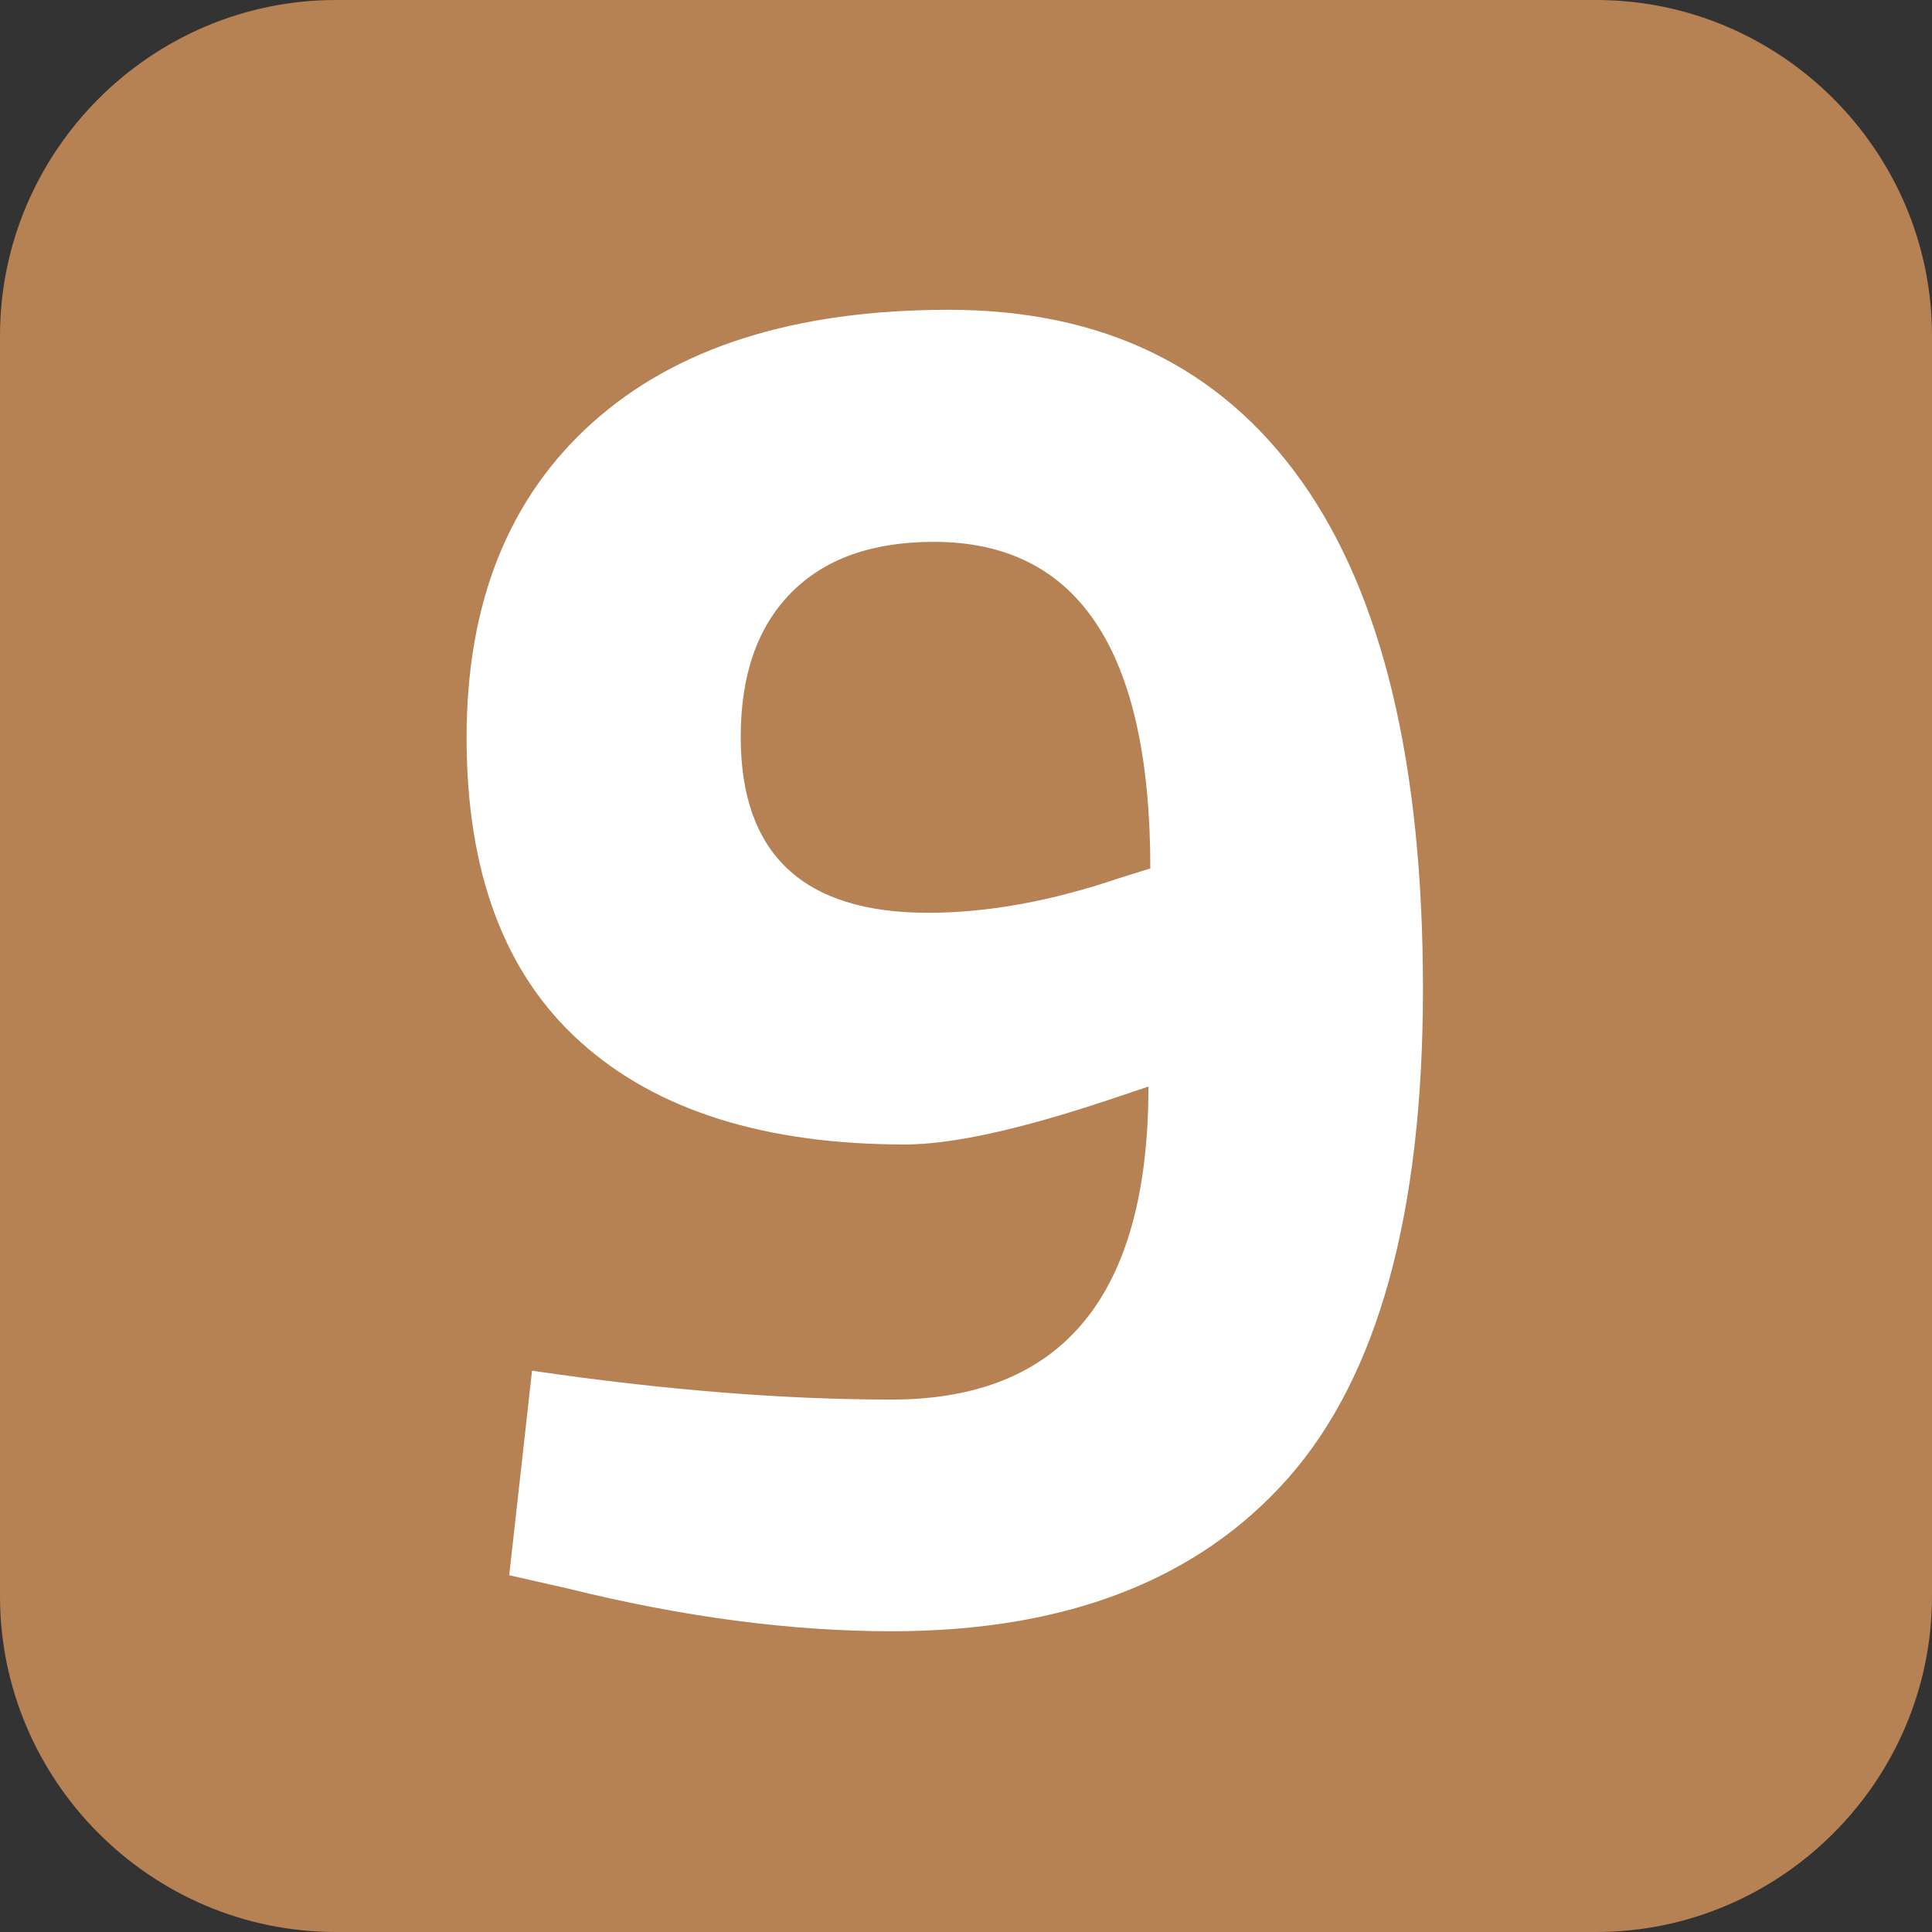 <svg enable-background="new 0 0 1024 1024" viewBox="0 0 1024 1024" xmlns="http://www.w3.org/2000/svg"><rect x="0" y="0" width="1024" height="1024" fill="#333333" stroke="none"/><path d="m846 1024h-668c-97.9 0-178-80.1-178-178v-668c0-97.9 80.1-178 178-178h668c97.9 0 178 80.1 178 178v668c0 97.9-80.1 178-178 178z" fill="#b68153"/><path d="m218.5 135.6h610.5v744h-610.5z" fill="none"/><path d="m472.5 741.8c90.8 0 136.2-55.3 136.2-165.9l-21.5 7.2c-47.1 15.7-83 23.5-107.5 23.5-74.4 0-131.8-18.1-172-54.3-40.3-36.2-60.4-89.9-60.4-161.3s22.2-127 66.6-166.9 107.3-59.9 188.9-59.9 143.9 30.2 186.9 90.6 64.5 150.2 64.5 269.3-23.9 205.7-71.7 259.6-117.8 80.9-209.9 80.9c-53.2 0-110.3-7.5-171-22.5l-31.7-7.2 12.1-108.4c69.6 10.2 133.1 15.3 190.5 15.3zm19.4-258c31.4 0 65.2-6.1 101.4-18.4l16.4-5.1c0-115.4-38.2-173.1-114.7-173.1-32.8 0-58 9-75.8 27.1s-26.6 43.5-26.6 76.3c0 62.1 33.1 93.2 99.3 93.2z" fill="#fff"/></svg>